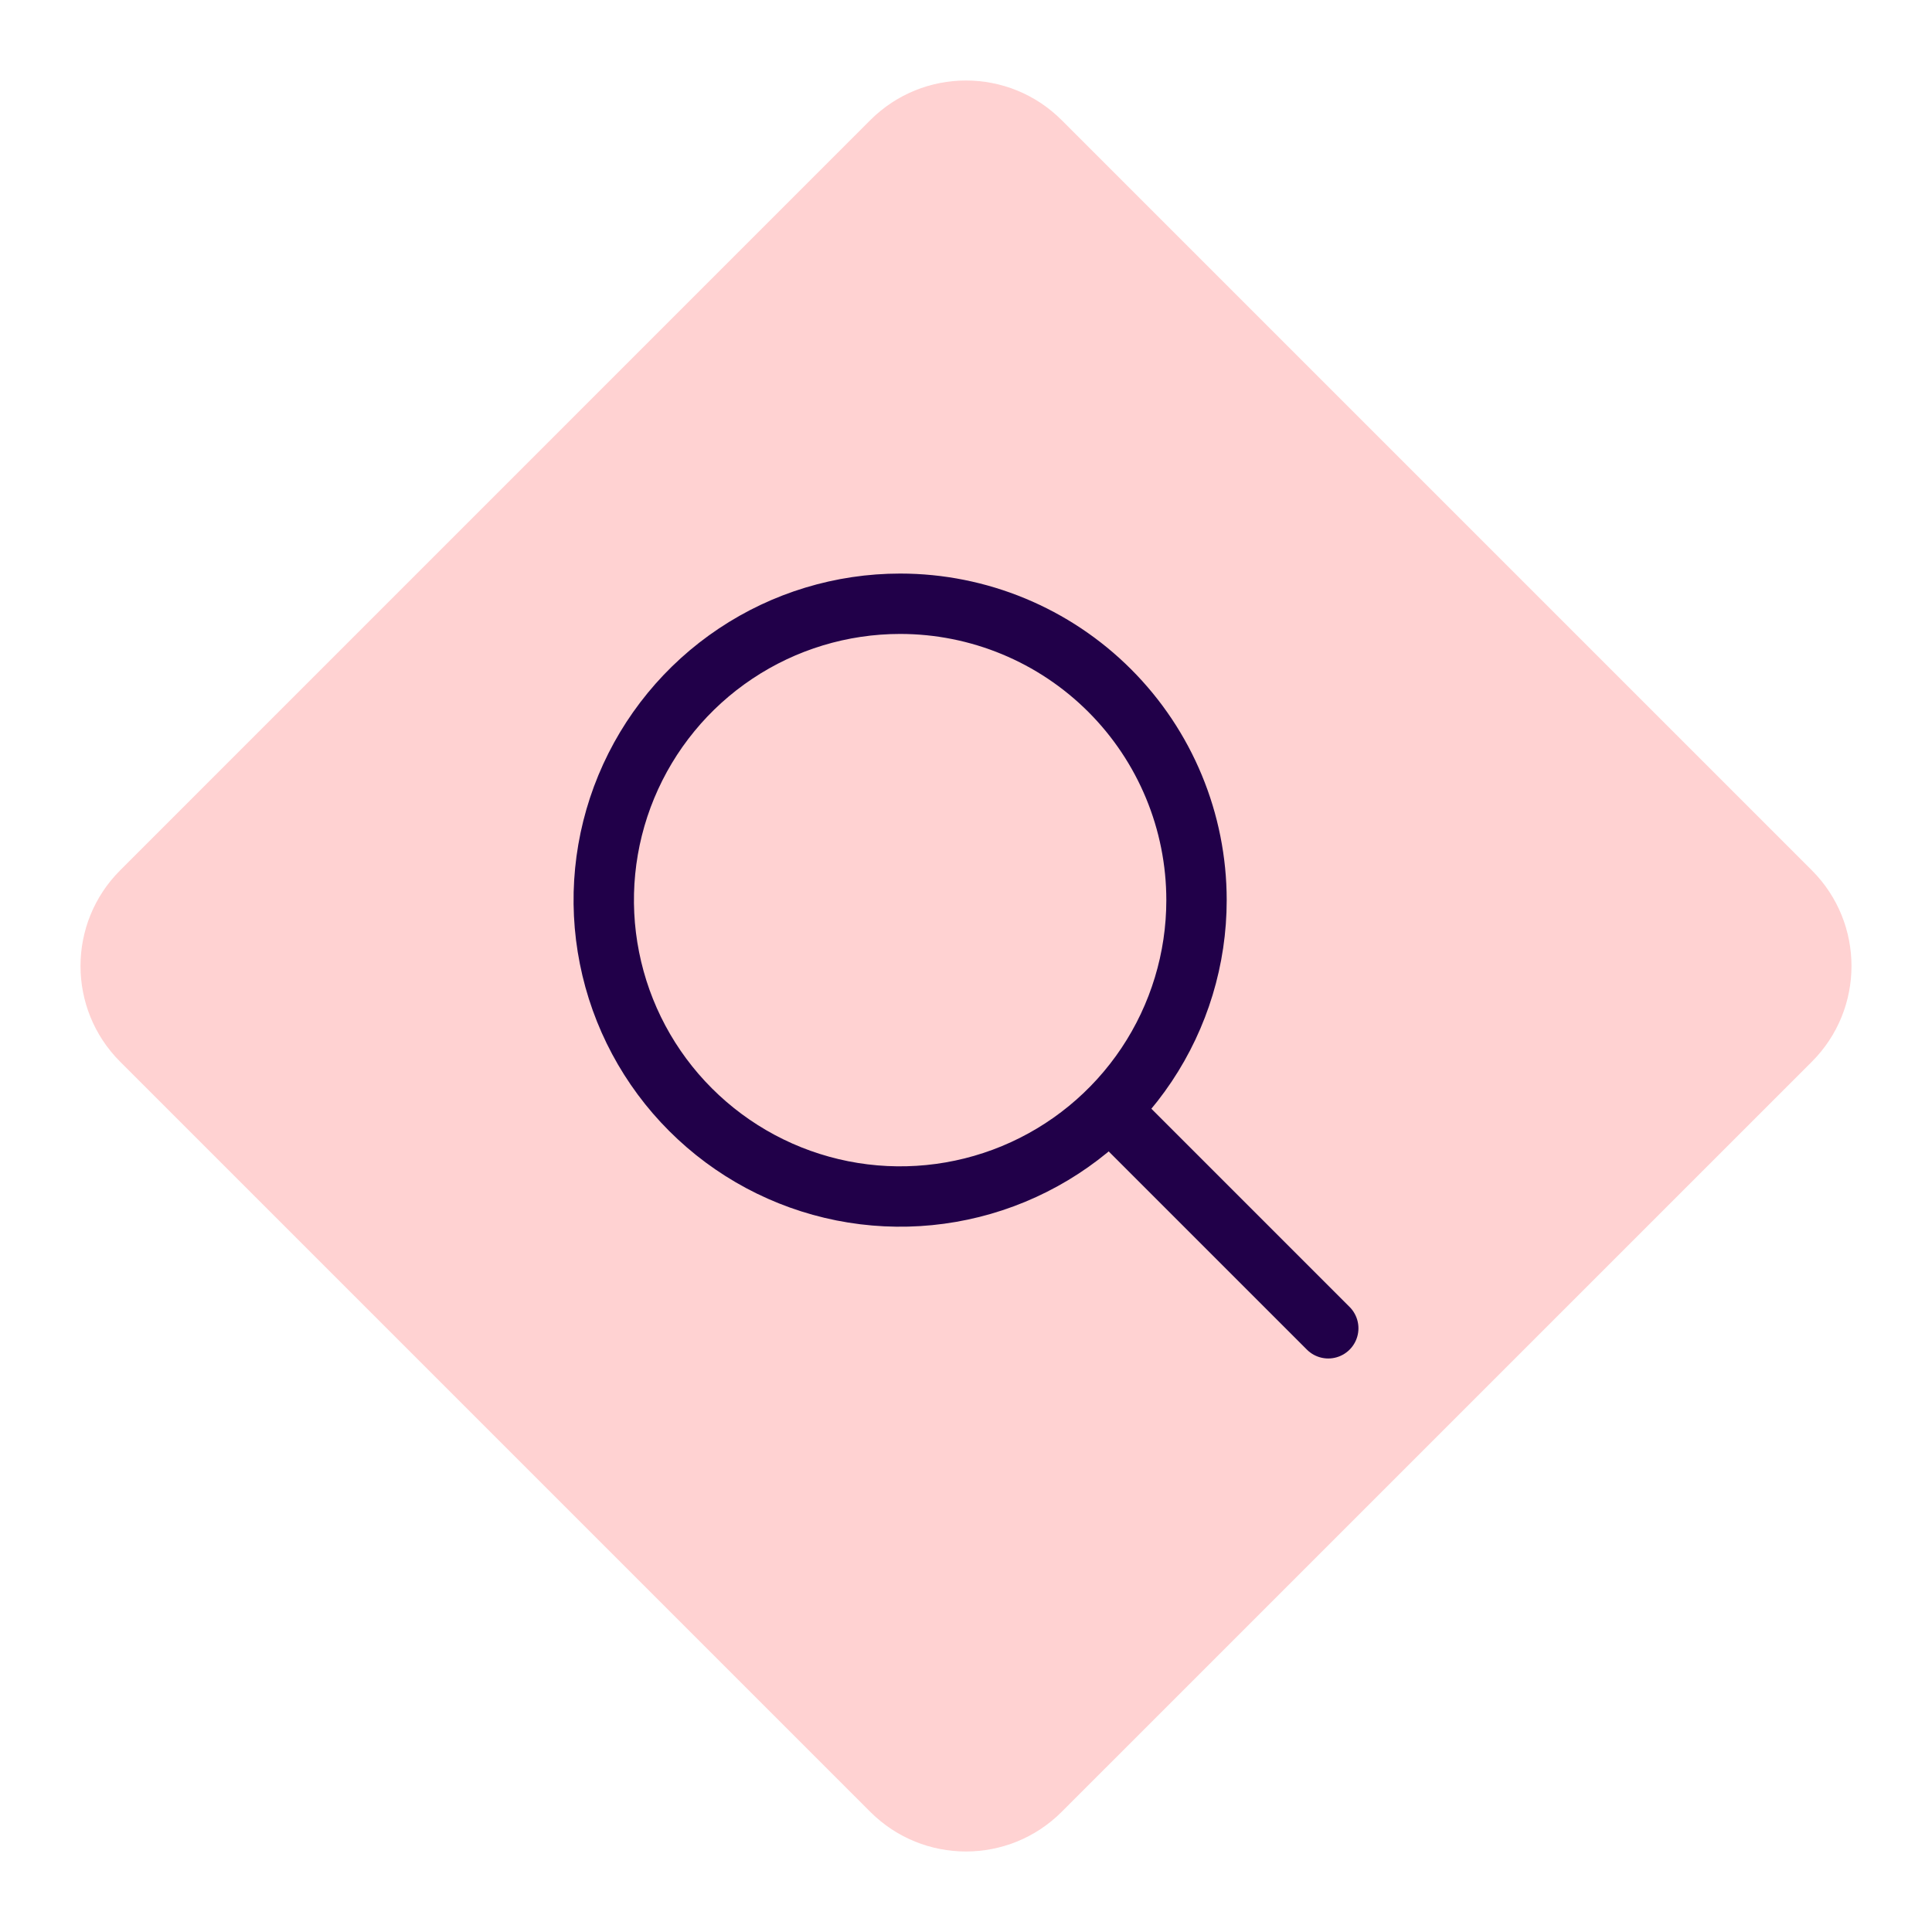 <svg width="48" height="48" viewBox="0 0 48 48" fill="none" xmlns="http://www.w3.org/2000/svg">
<path fill-rule="evenodd" clip-rule="evenodd" d="M21.622 45.015L2.985 26.378C1.672 25.065 1.672 22.936 2.985 21.623L21.622 2.985C22.935 1.672 25.064 1.672 26.377 2.985L45.015 21.623C46.328 22.936 46.328 25.065 45.015 26.378L26.377 45.015C25.064 46.328 22.935 46.328 21.622 45.015Z" fill="#FFD2D2"/>
<path d="M22.364 15C20.907 15 19.483 15.432 18.273 16.241C17.062 17.05 16.118 18.2 15.56 19.546C15.003 20.891 14.857 22.372 15.142 23.8C15.426 25.229 16.127 26.541 17.157 27.57C18.187 28.6 19.499 29.302 20.927 29.586C22.355 29.87 23.836 29.724 25.181 29.167C26.527 28.609 27.677 27.666 28.486 26.455C29.295 25.244 29.727 23.82 29.727 22.364C29.727 20.411 28.951 18.538 27.57 17.157C26.189 15.776 24.317 15 22.364 15V15Z" stroke="#210049" stroke-width="1.5" stroke-miterlimit="10"/>
<path d="M27.857 27.858L33 33.001" stroke="#210049" stroke-width="1.5" stroke-miterlimit="10" stroke-linecap="round"/>
</svg>
